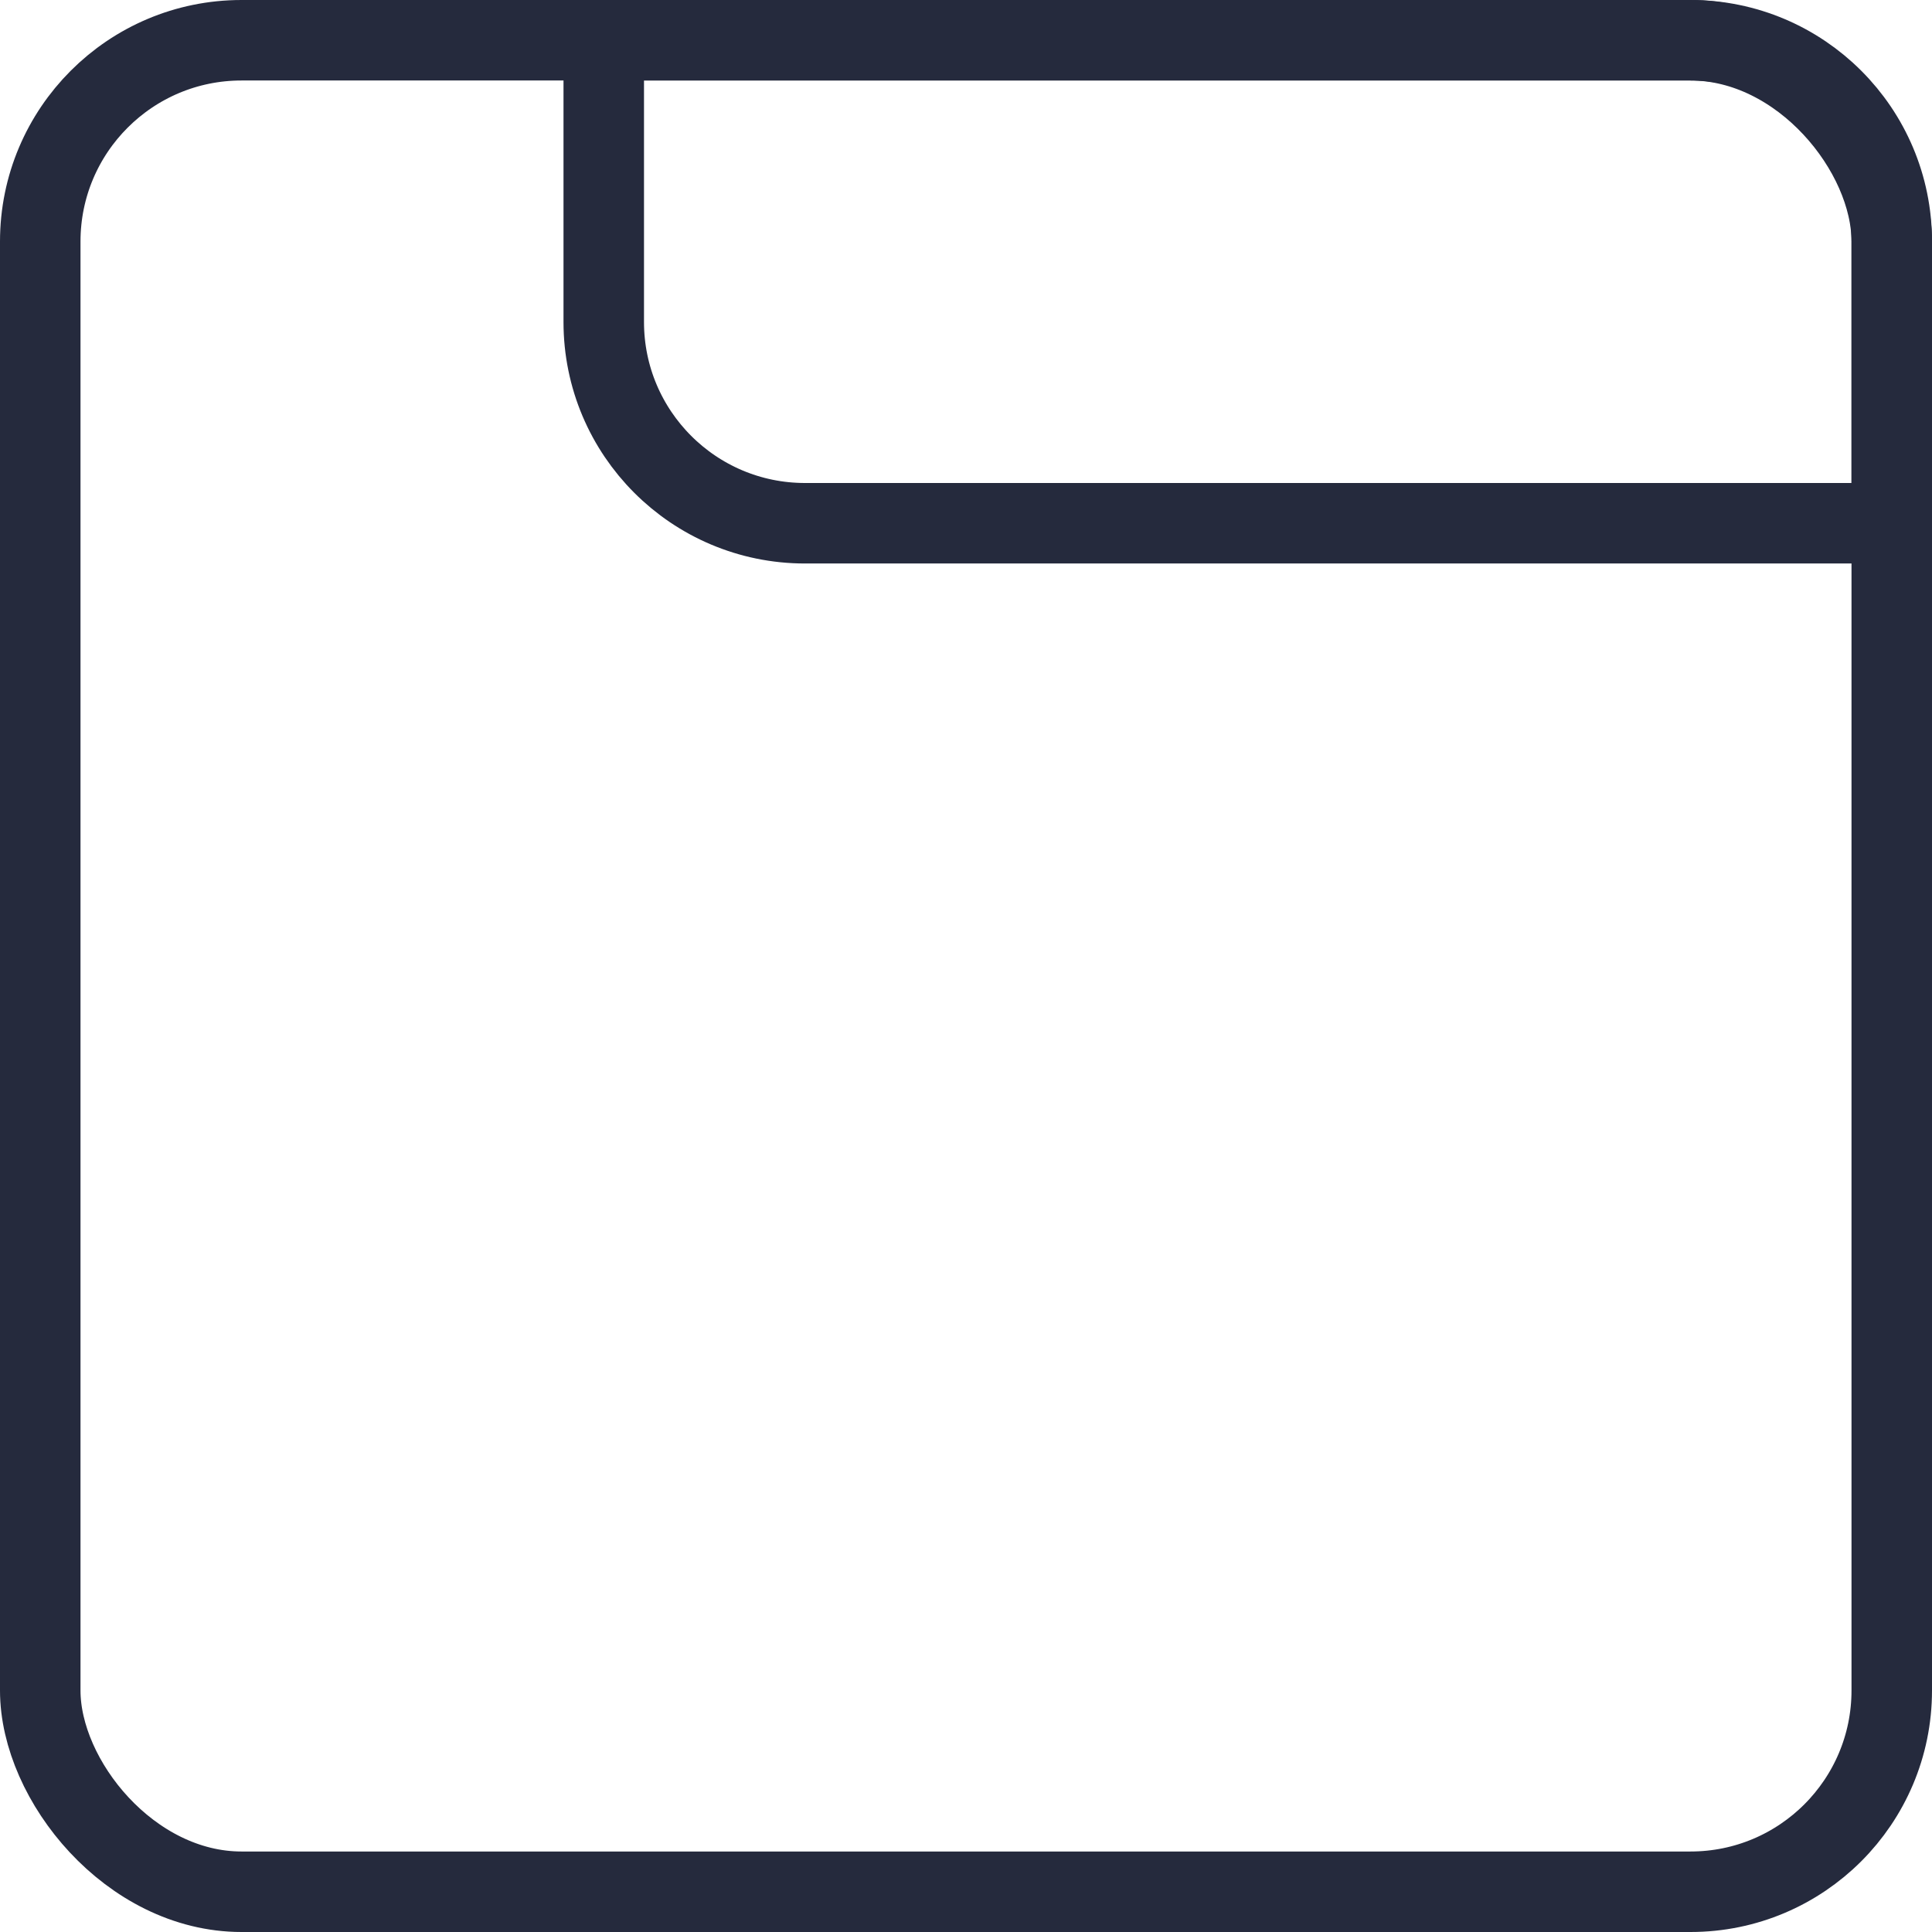 <svg width="48" height="48" viewBox="0 0 48 48" fill="none" xmlns="http://www.w3.org/2000/svg">
<rect x="1" y="1" width="46" height="46" rx="5" stroke="#252A3D" stroke-width="2"/>
<path d="M15 1H42C44.761 1 47 3.239 47 6V13H20C17.239 13 15 10.761 15 8V1Z" stroke="#252A3D" stroke-width="2"/>
</svg>
